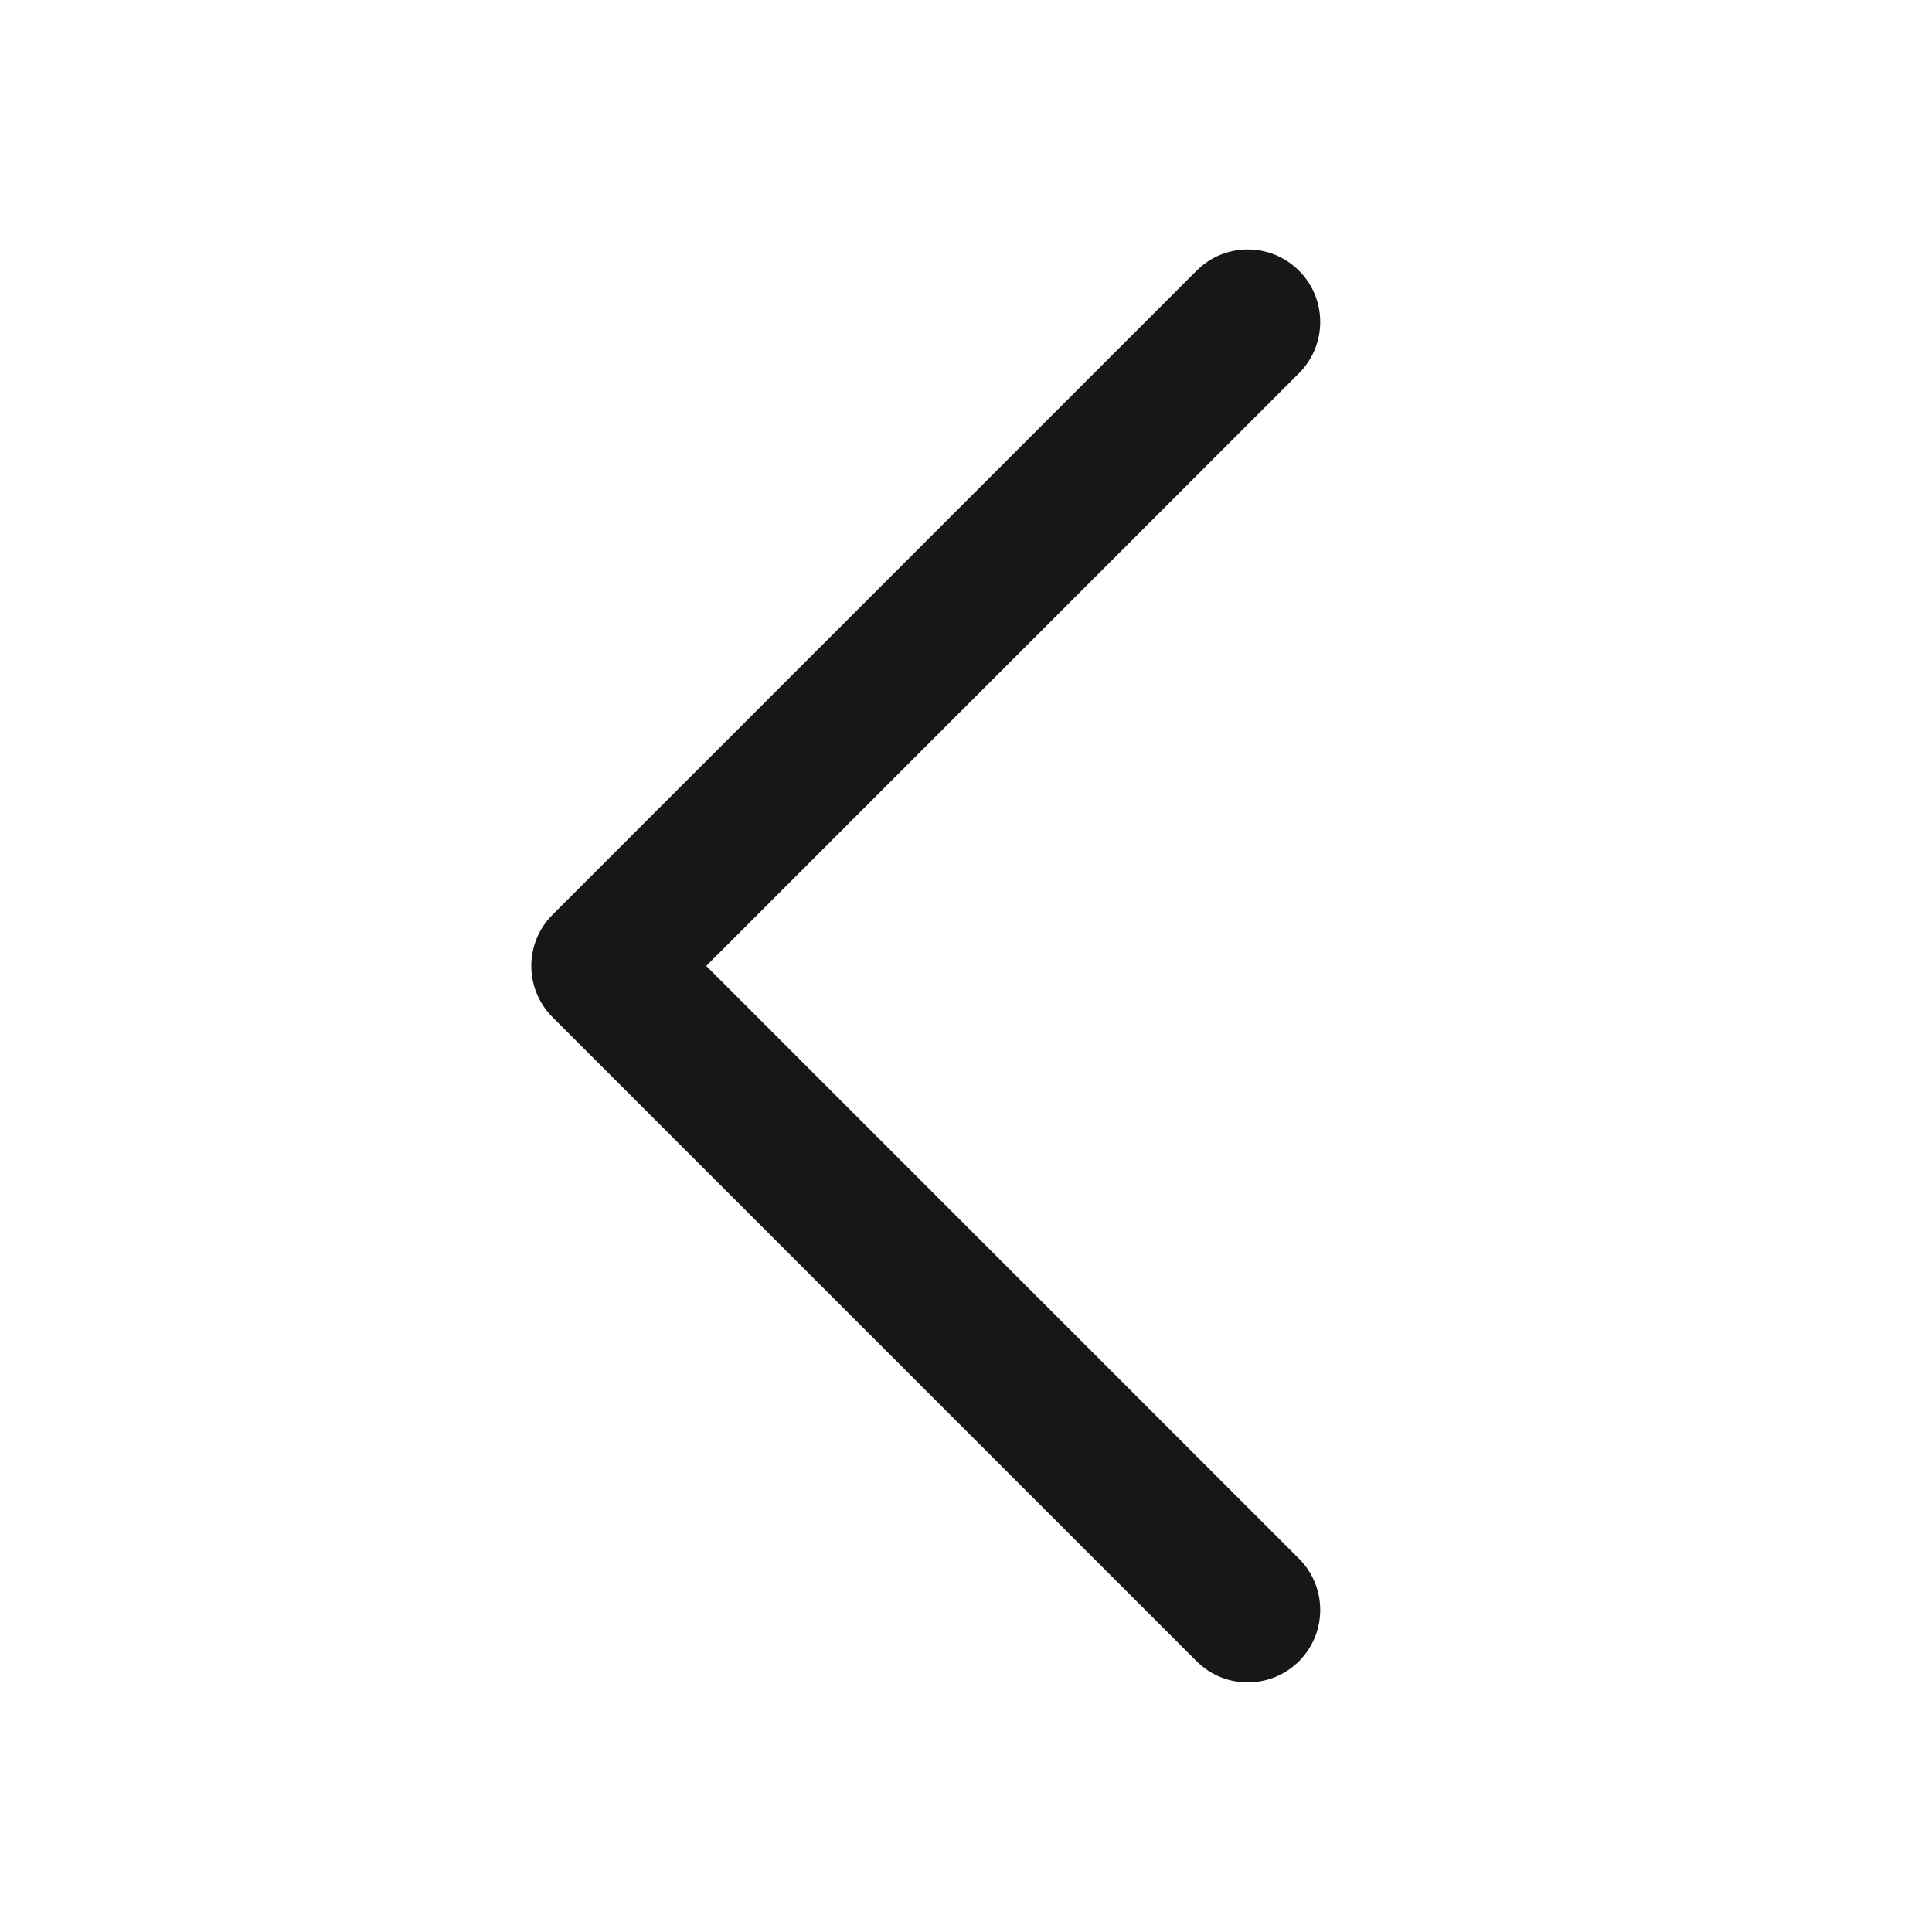 <svg width="24" height="24" viewBox="0 0 24 24" fill="none" xmlns="http://www.w3.org/2000/svg">
<path d="M16.137 3.363C16.488 3.714 16.488 4.284 16.137 4.636L8.773 11.999L16.137 19.363C16.488 19.714 16.488 20.284 16.137 20.636C15.785 20.987 15.215 20.987 14.864 20.636L6.864 12.636C6.512 12.284 6.512 11.714 6.864 11.363L14.864 3.363C15.215 3.011 15.785 3.011 16.137 3.363Z" fill="#171719"/>
</svg>
